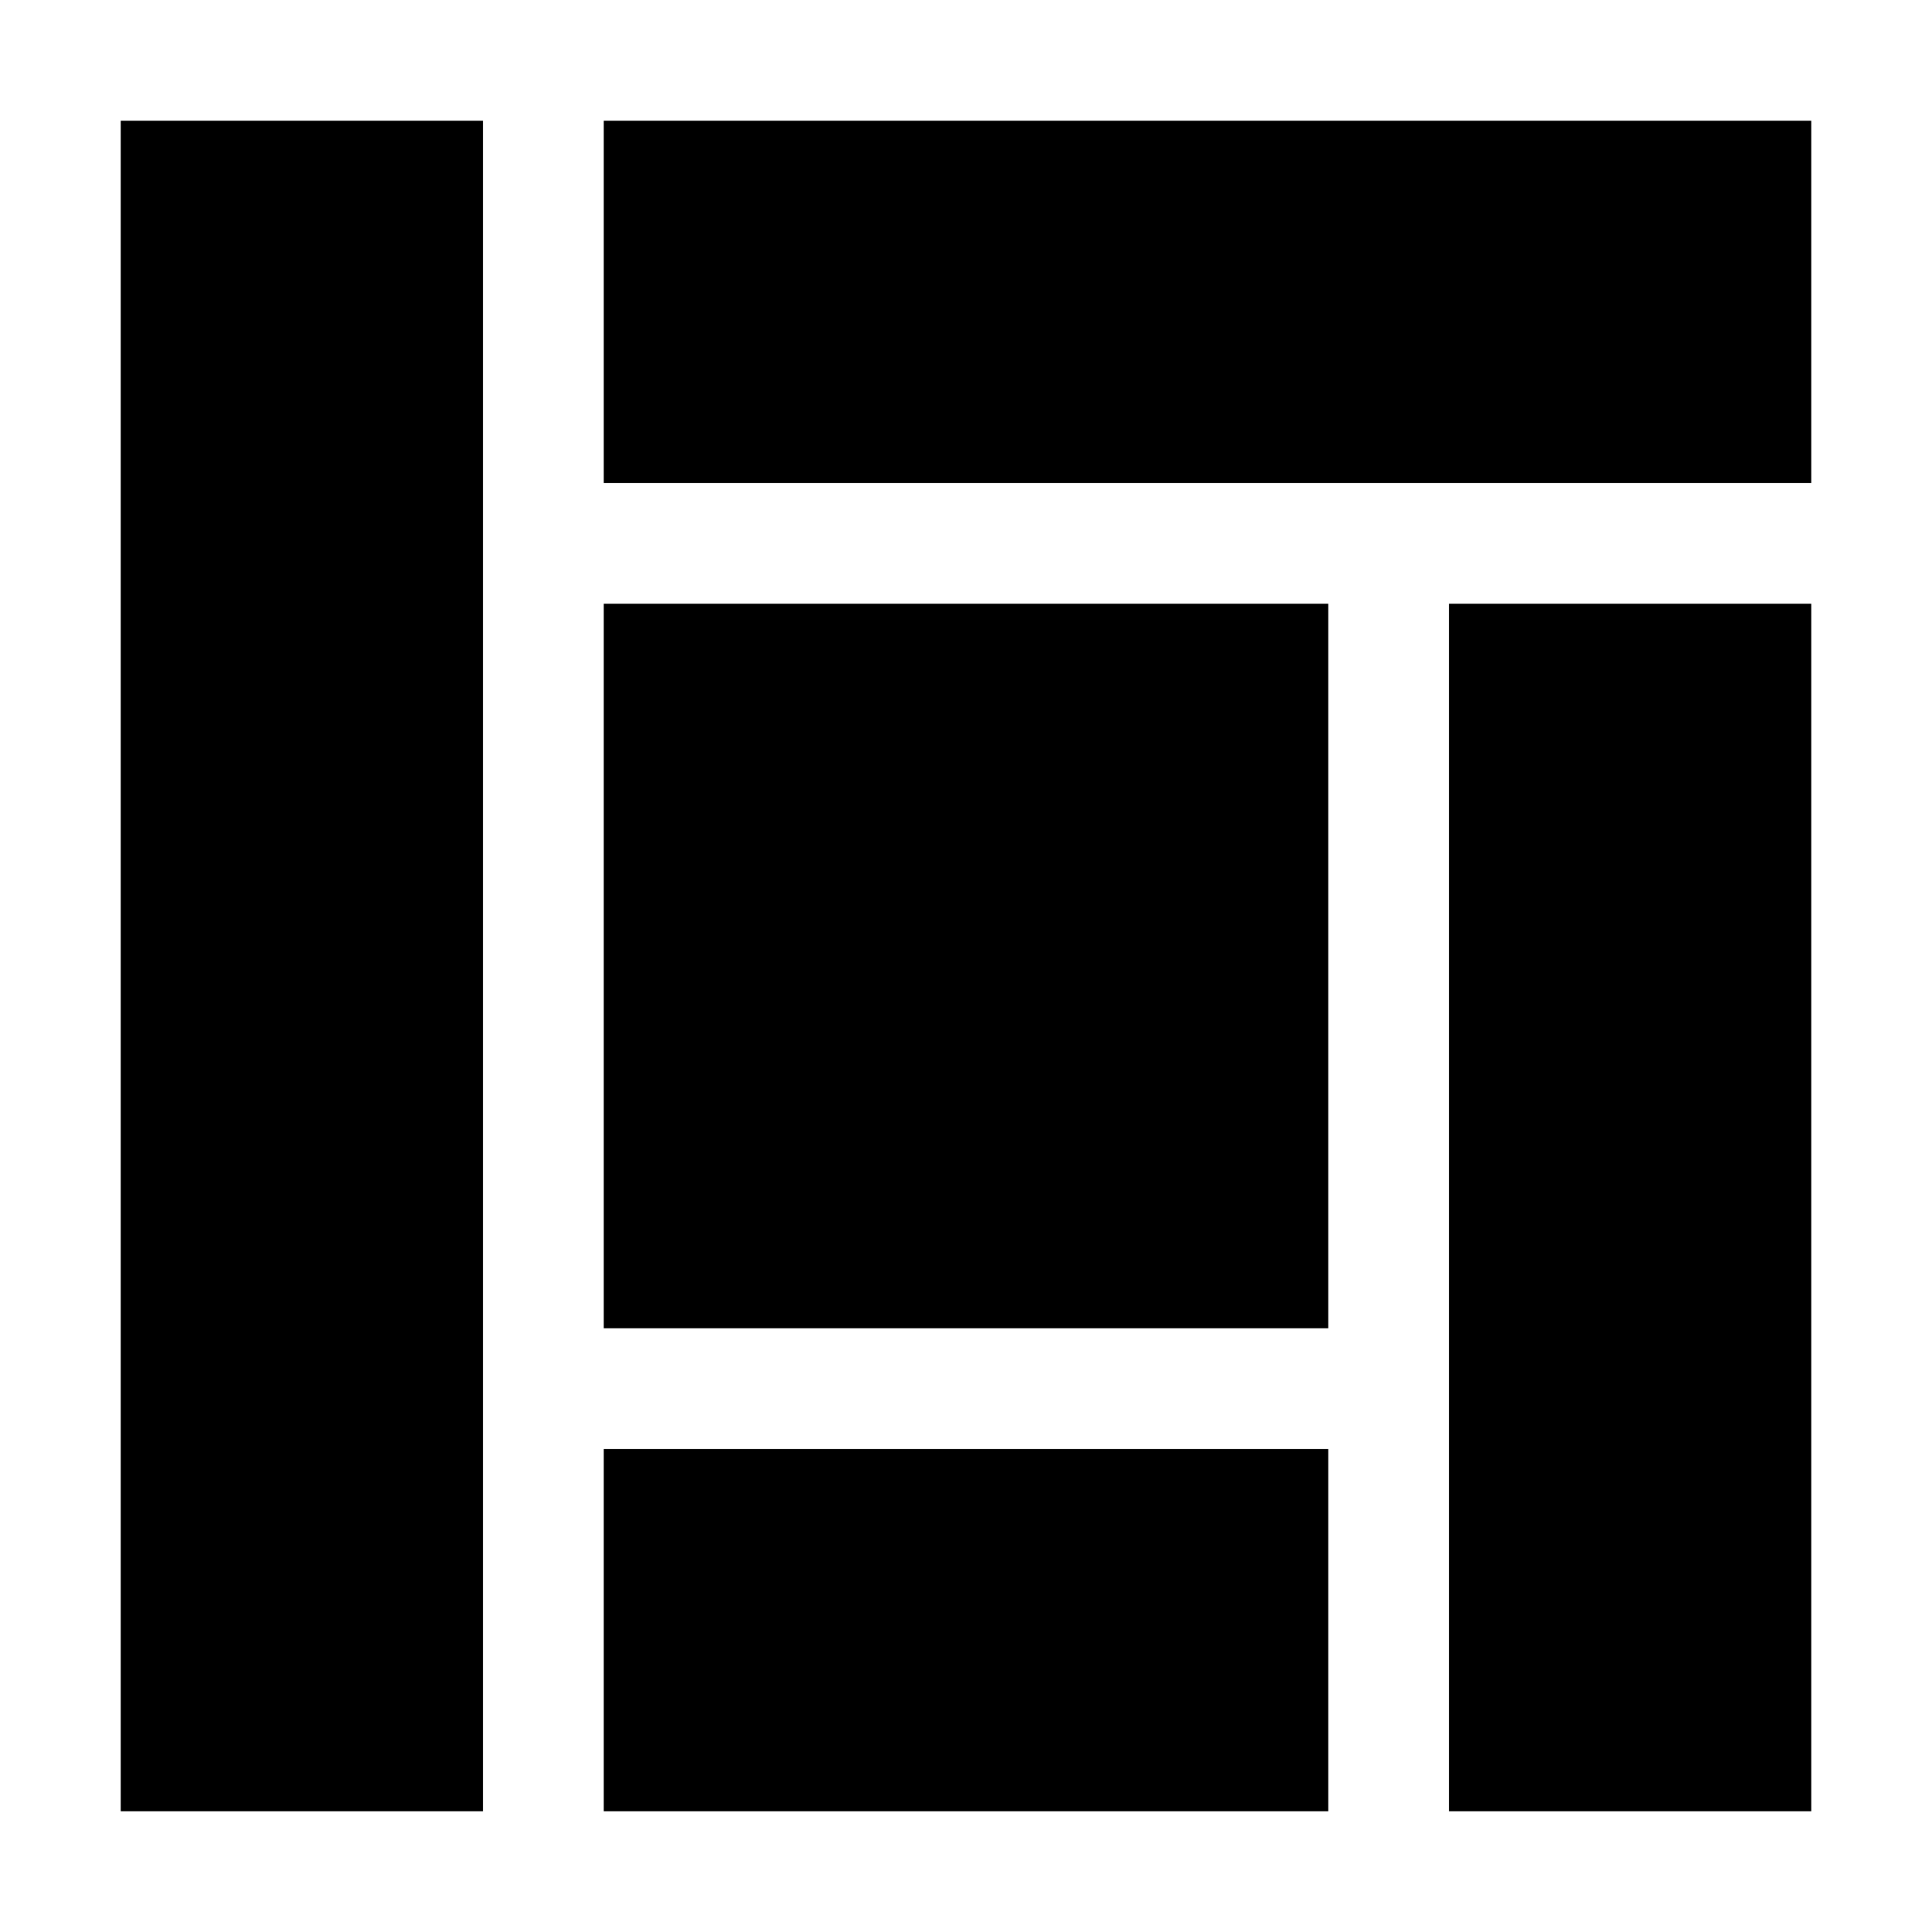 <svg xmlns="http://www.w3.org/2000/svg" width="16" height="16" viewBox="0 0 16 16"><rect width="16" height="16" style="fill:none"/><path d="M1,1H4V15H1ZM5,15h6V12H5ZM5,5h6v6H5ZM5,1V4H15V1Zm7,14h3V5H12Z"/></svg>